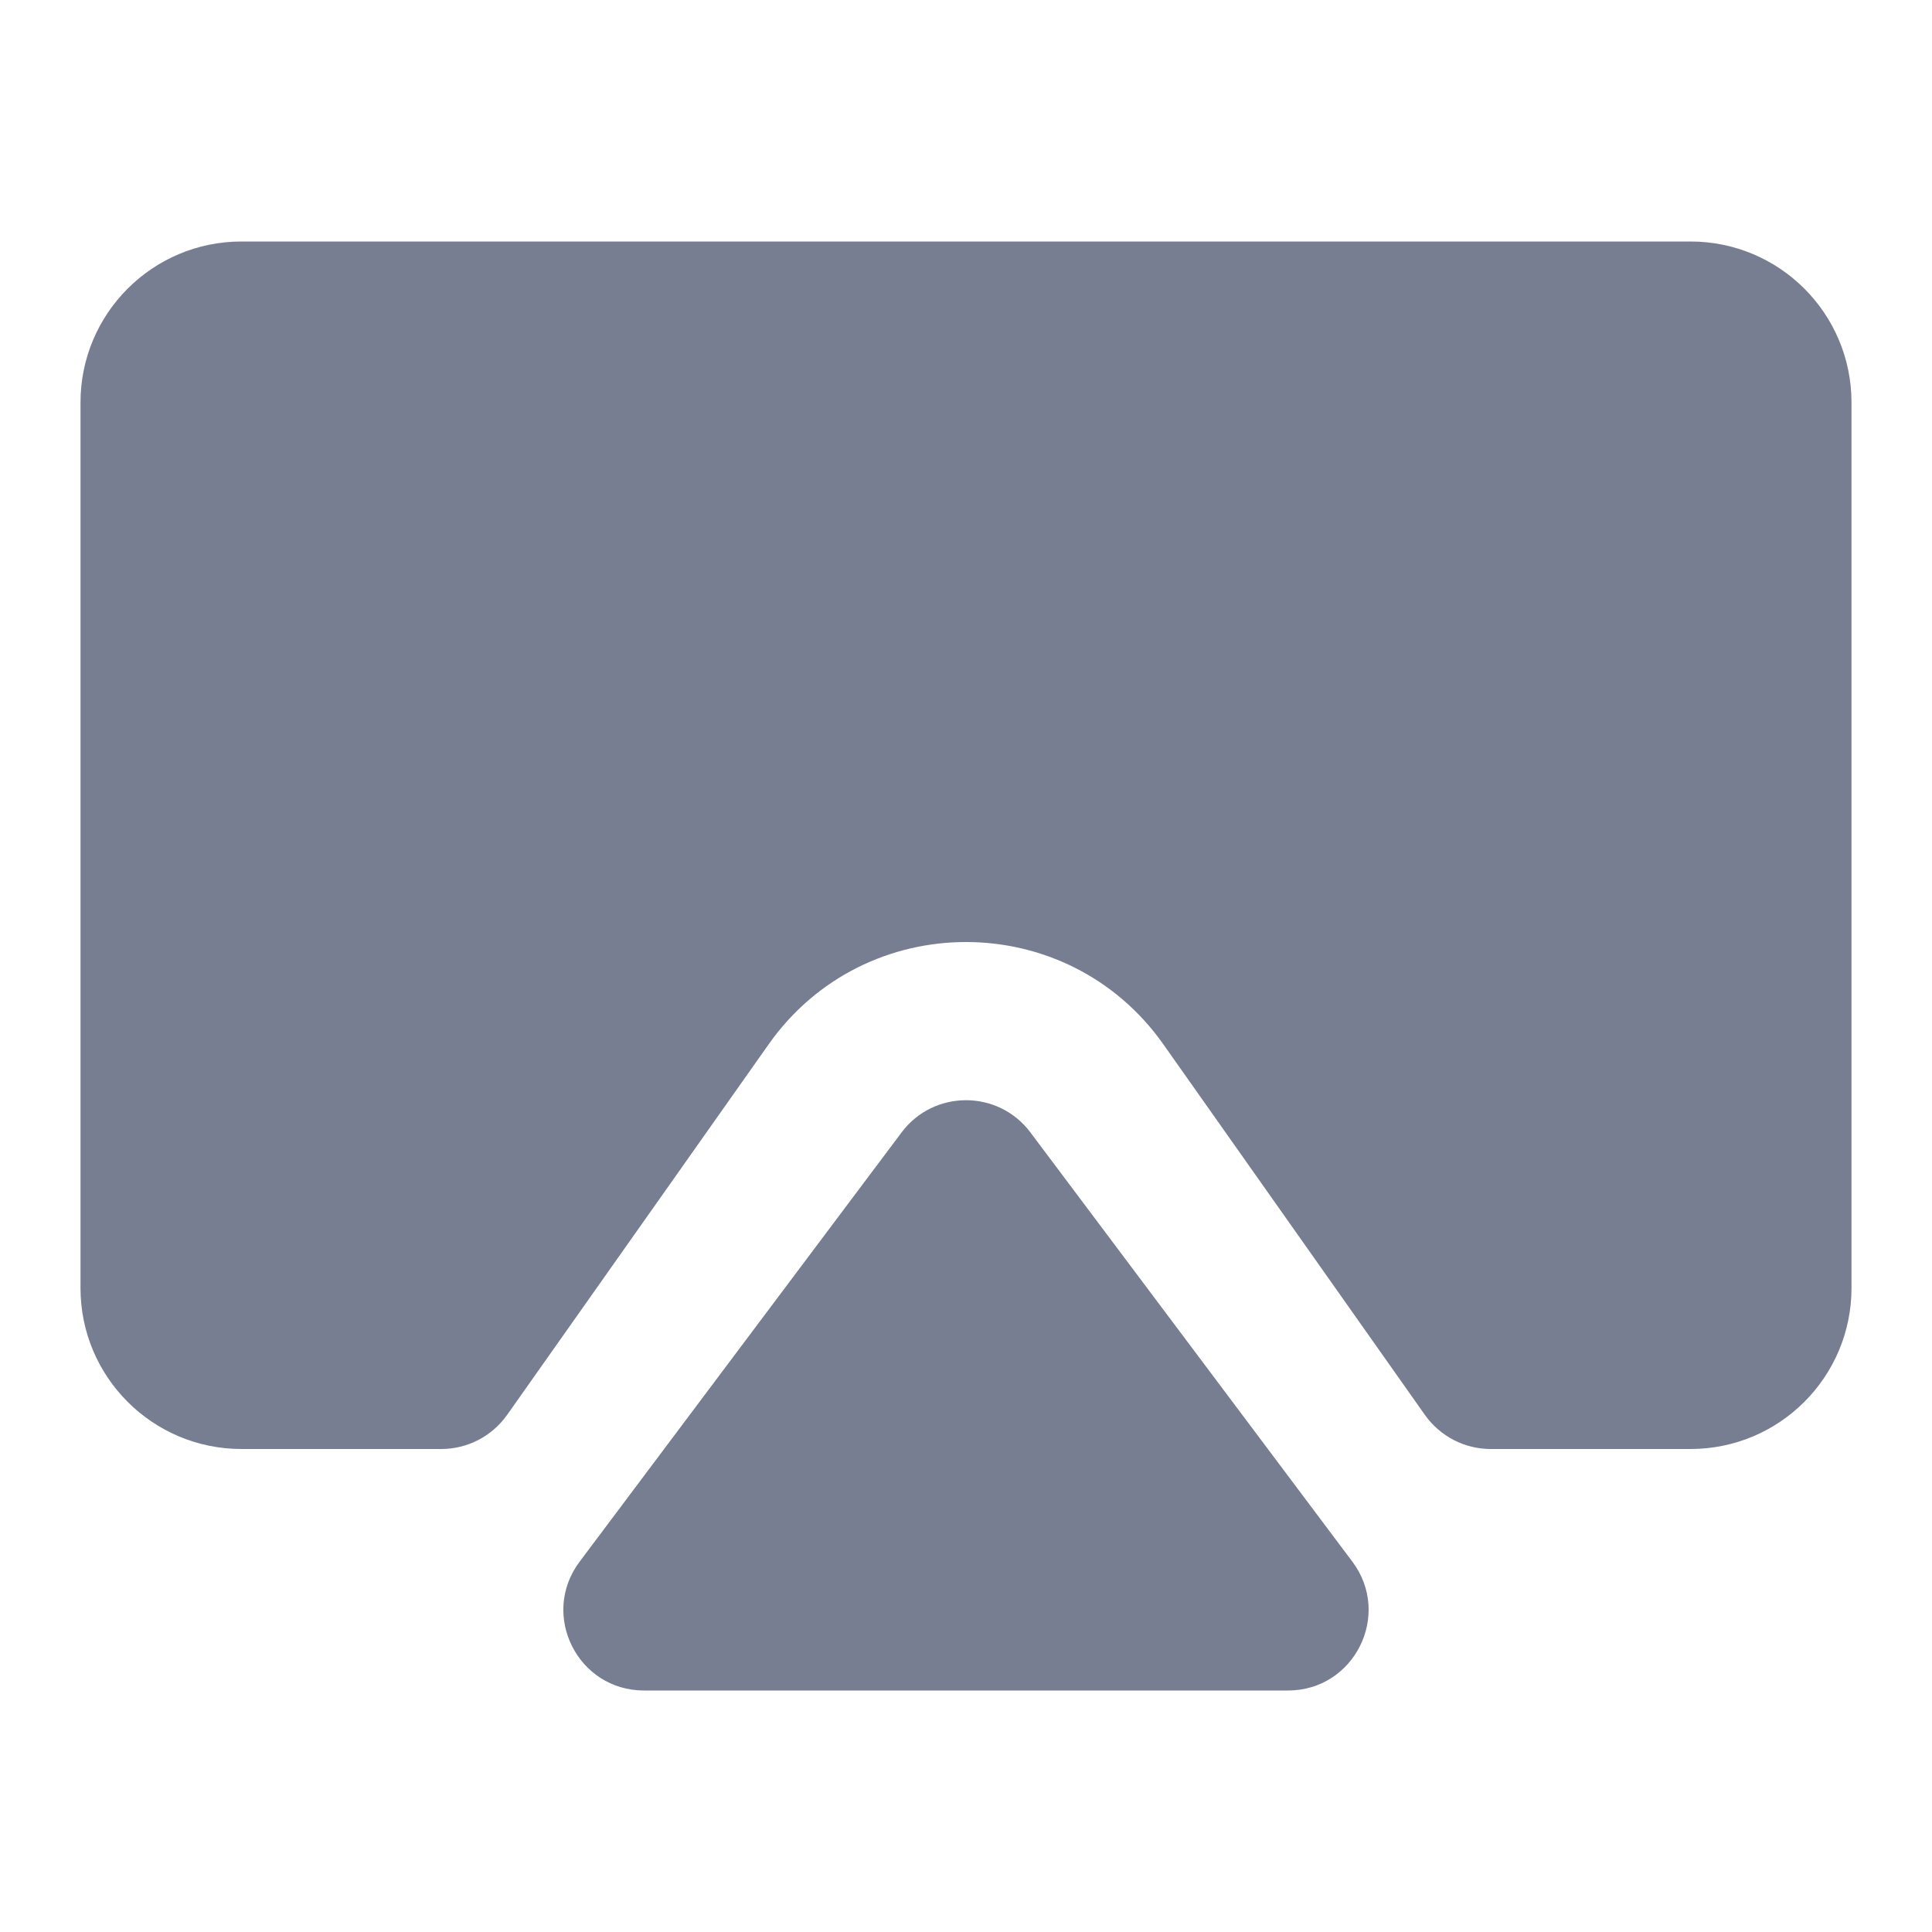 <svg width="24" height="24" viewBox="0 0 24 24" fill="none" xmlns="http://www.w3.org/2000/svg">
<path d="M21 3H3C1.895 3 1 3.895 1 5V16C1 17.105 1.895 18 3 18H5.482C5.807 18 6.111 17.842 6.299 17.577L9.549 12.972C10.744 11.279 13.256 11.279 14.451 12.972L17.701 17.577C17.889 17.842 18.193 18 18.518 18H21C22.105 18 23 17.105 23 16V5C23 3.895 22.105 3 21 3Z" fill="#777E91"/>
<path d="M7.2 19.4L11.2 14.067C11.6 13.534 12.4 13.534 12.8 14.067L16.8 19.4C17.294 20.06 16.824 21 16 21H8C7.176 21 6.705 20.06 7.2 19.4Z" fill="#777E91"/>
</svg>
